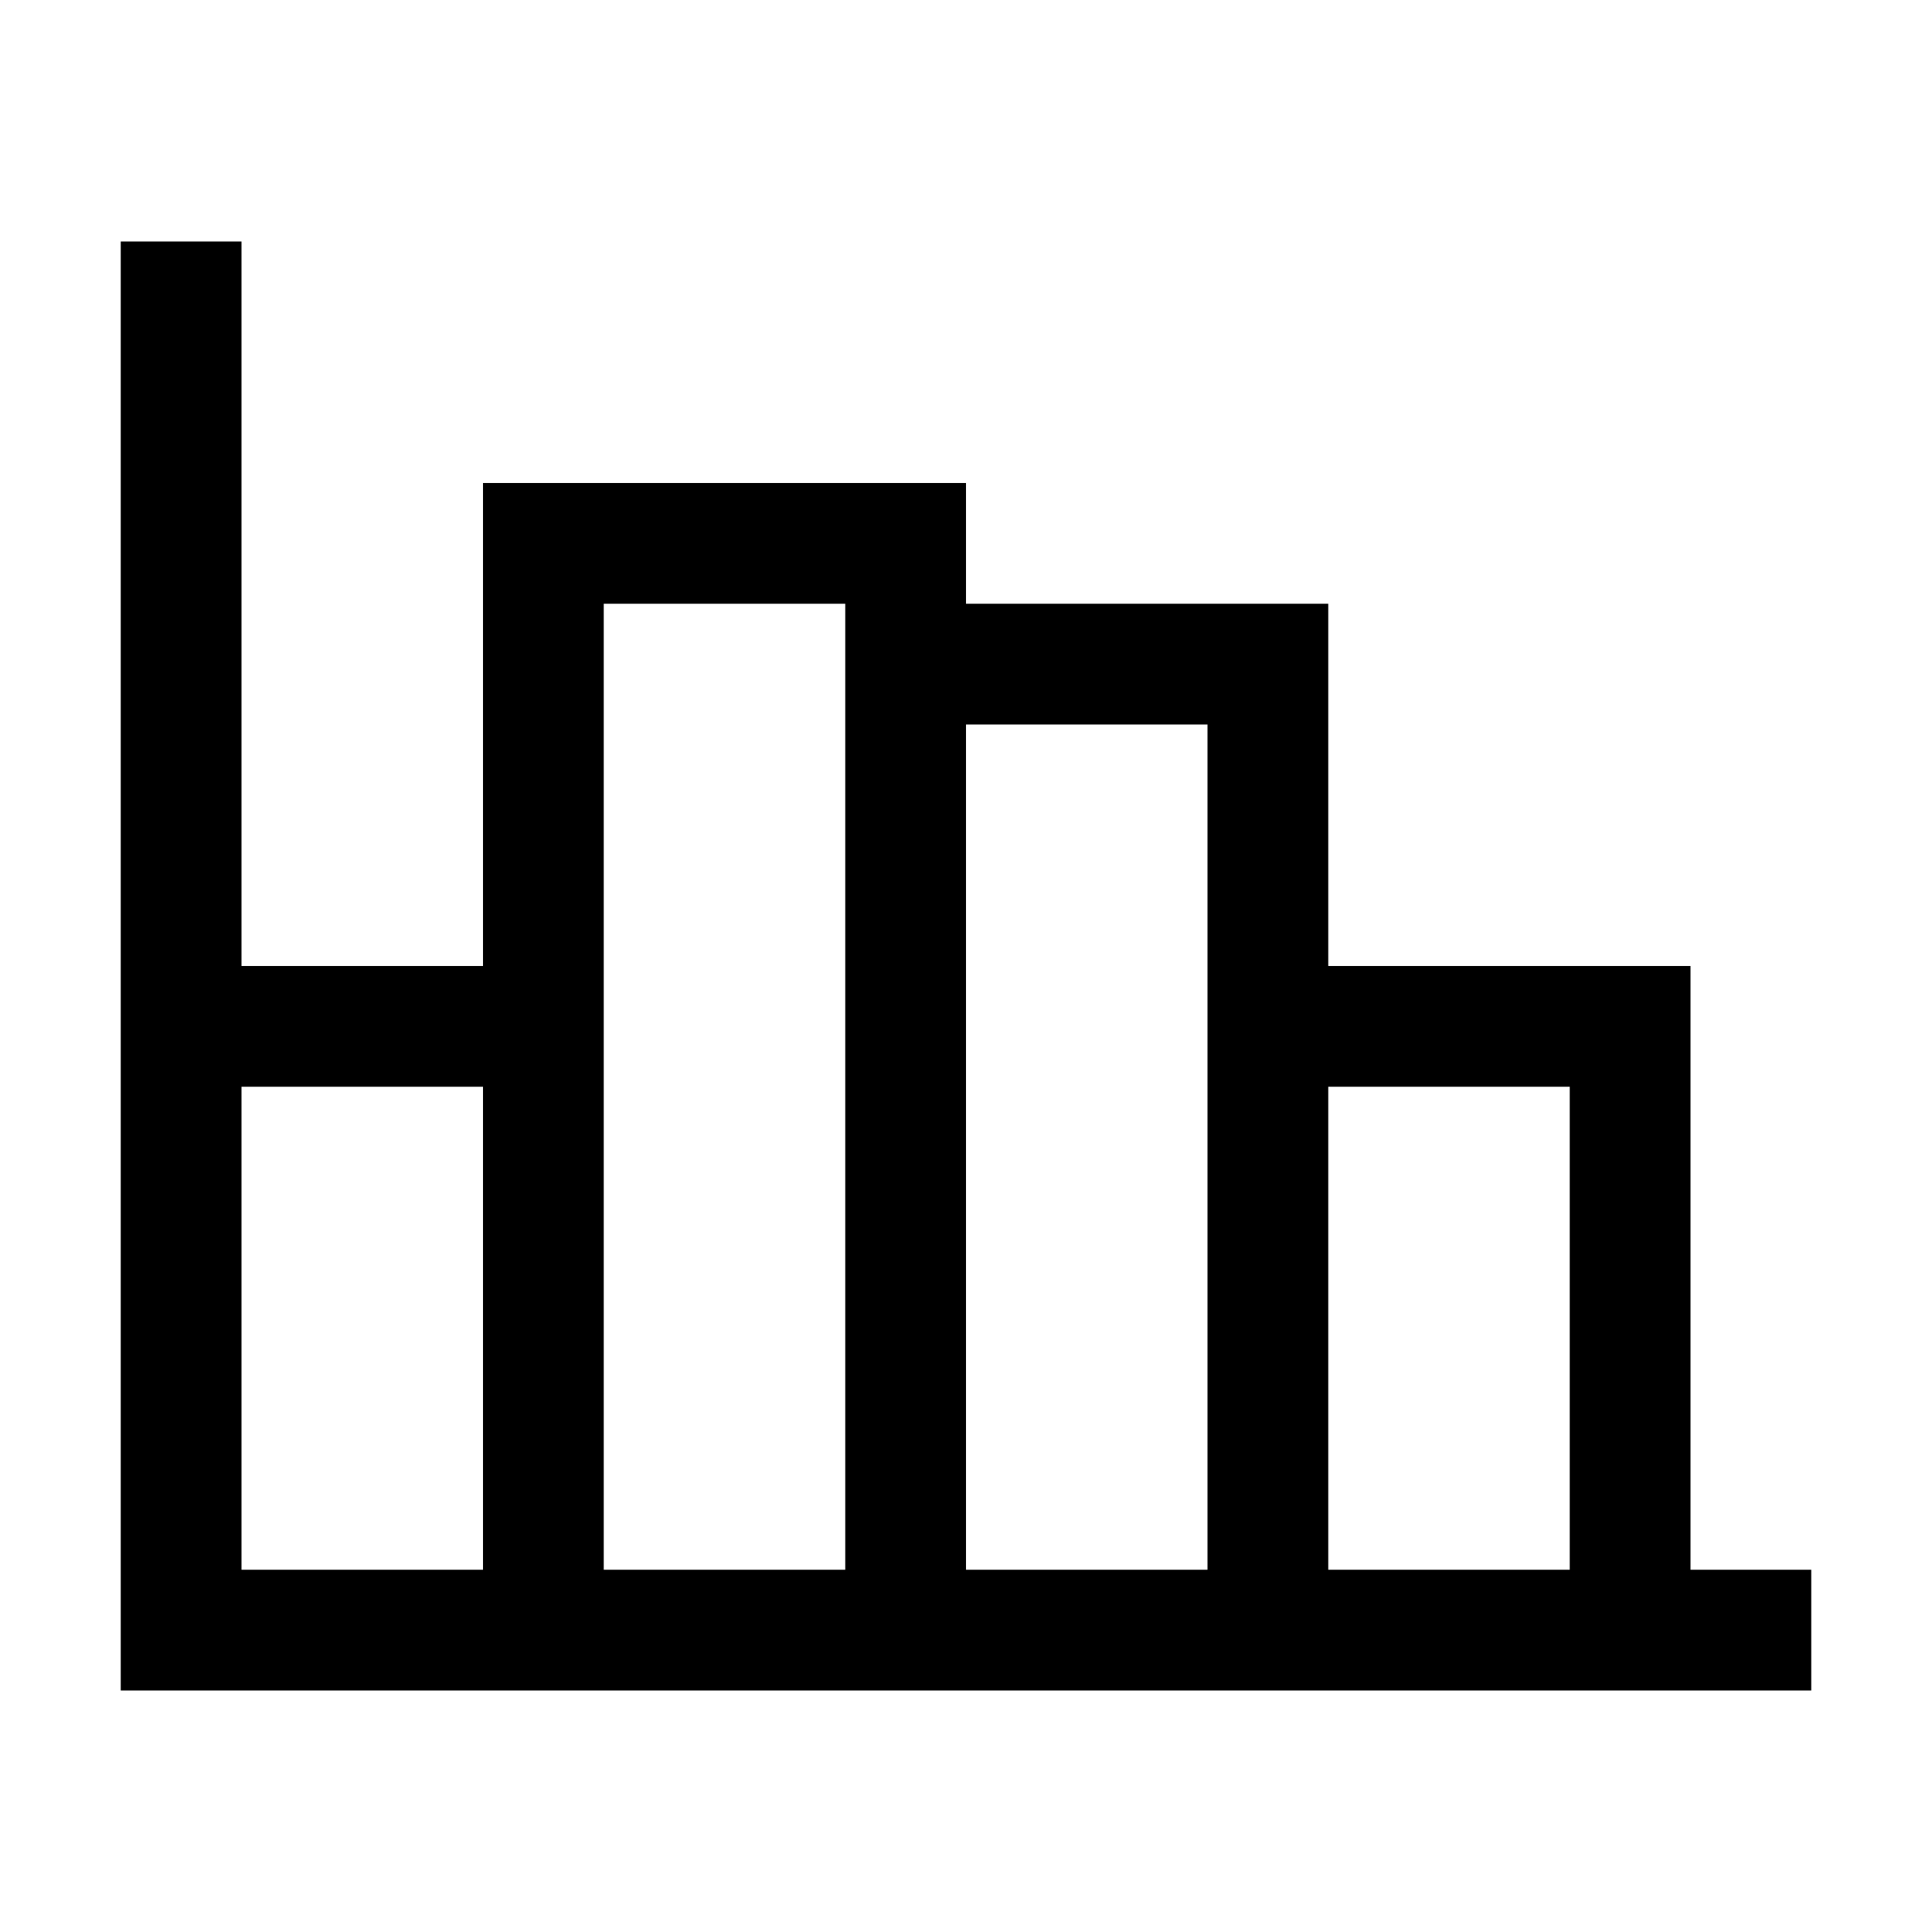 <?xml version="1.0" encoding="utf-8"?>
<!-- Generator: Adobe Illustrator 16.0.0, SVG Export Plug-In . SVG Version: 6.00 Build 0)  -->
<!DOCTYPE svg PUBLIC "-//W3C//DTD SVG 1.1//EN" "http://www.w3.org/Graphics/SVG/1.1/DTD/svg11.dtd">
<svg xmlns="http://www.w3.org/2000/svg" xmlns:xlink="http://www.w3.org/1999/xlink" version="1.1" id="Capa_1" x="0px" y="0px" width="32px" height="32px" viewBox="0 0 32 32" style="enable-background:new 0 0 32 32;" xml:space="preserve">
<path d="M28,26V16h-6v-6h-6V8H8v8H4V4H2v24h28v-2H28z M8,26H4v-8h4V26z M14,26h-4V10h4V26z M20,26h-4V12h4V26z M22,18h4v8h-4V18z"/>
</svg>
